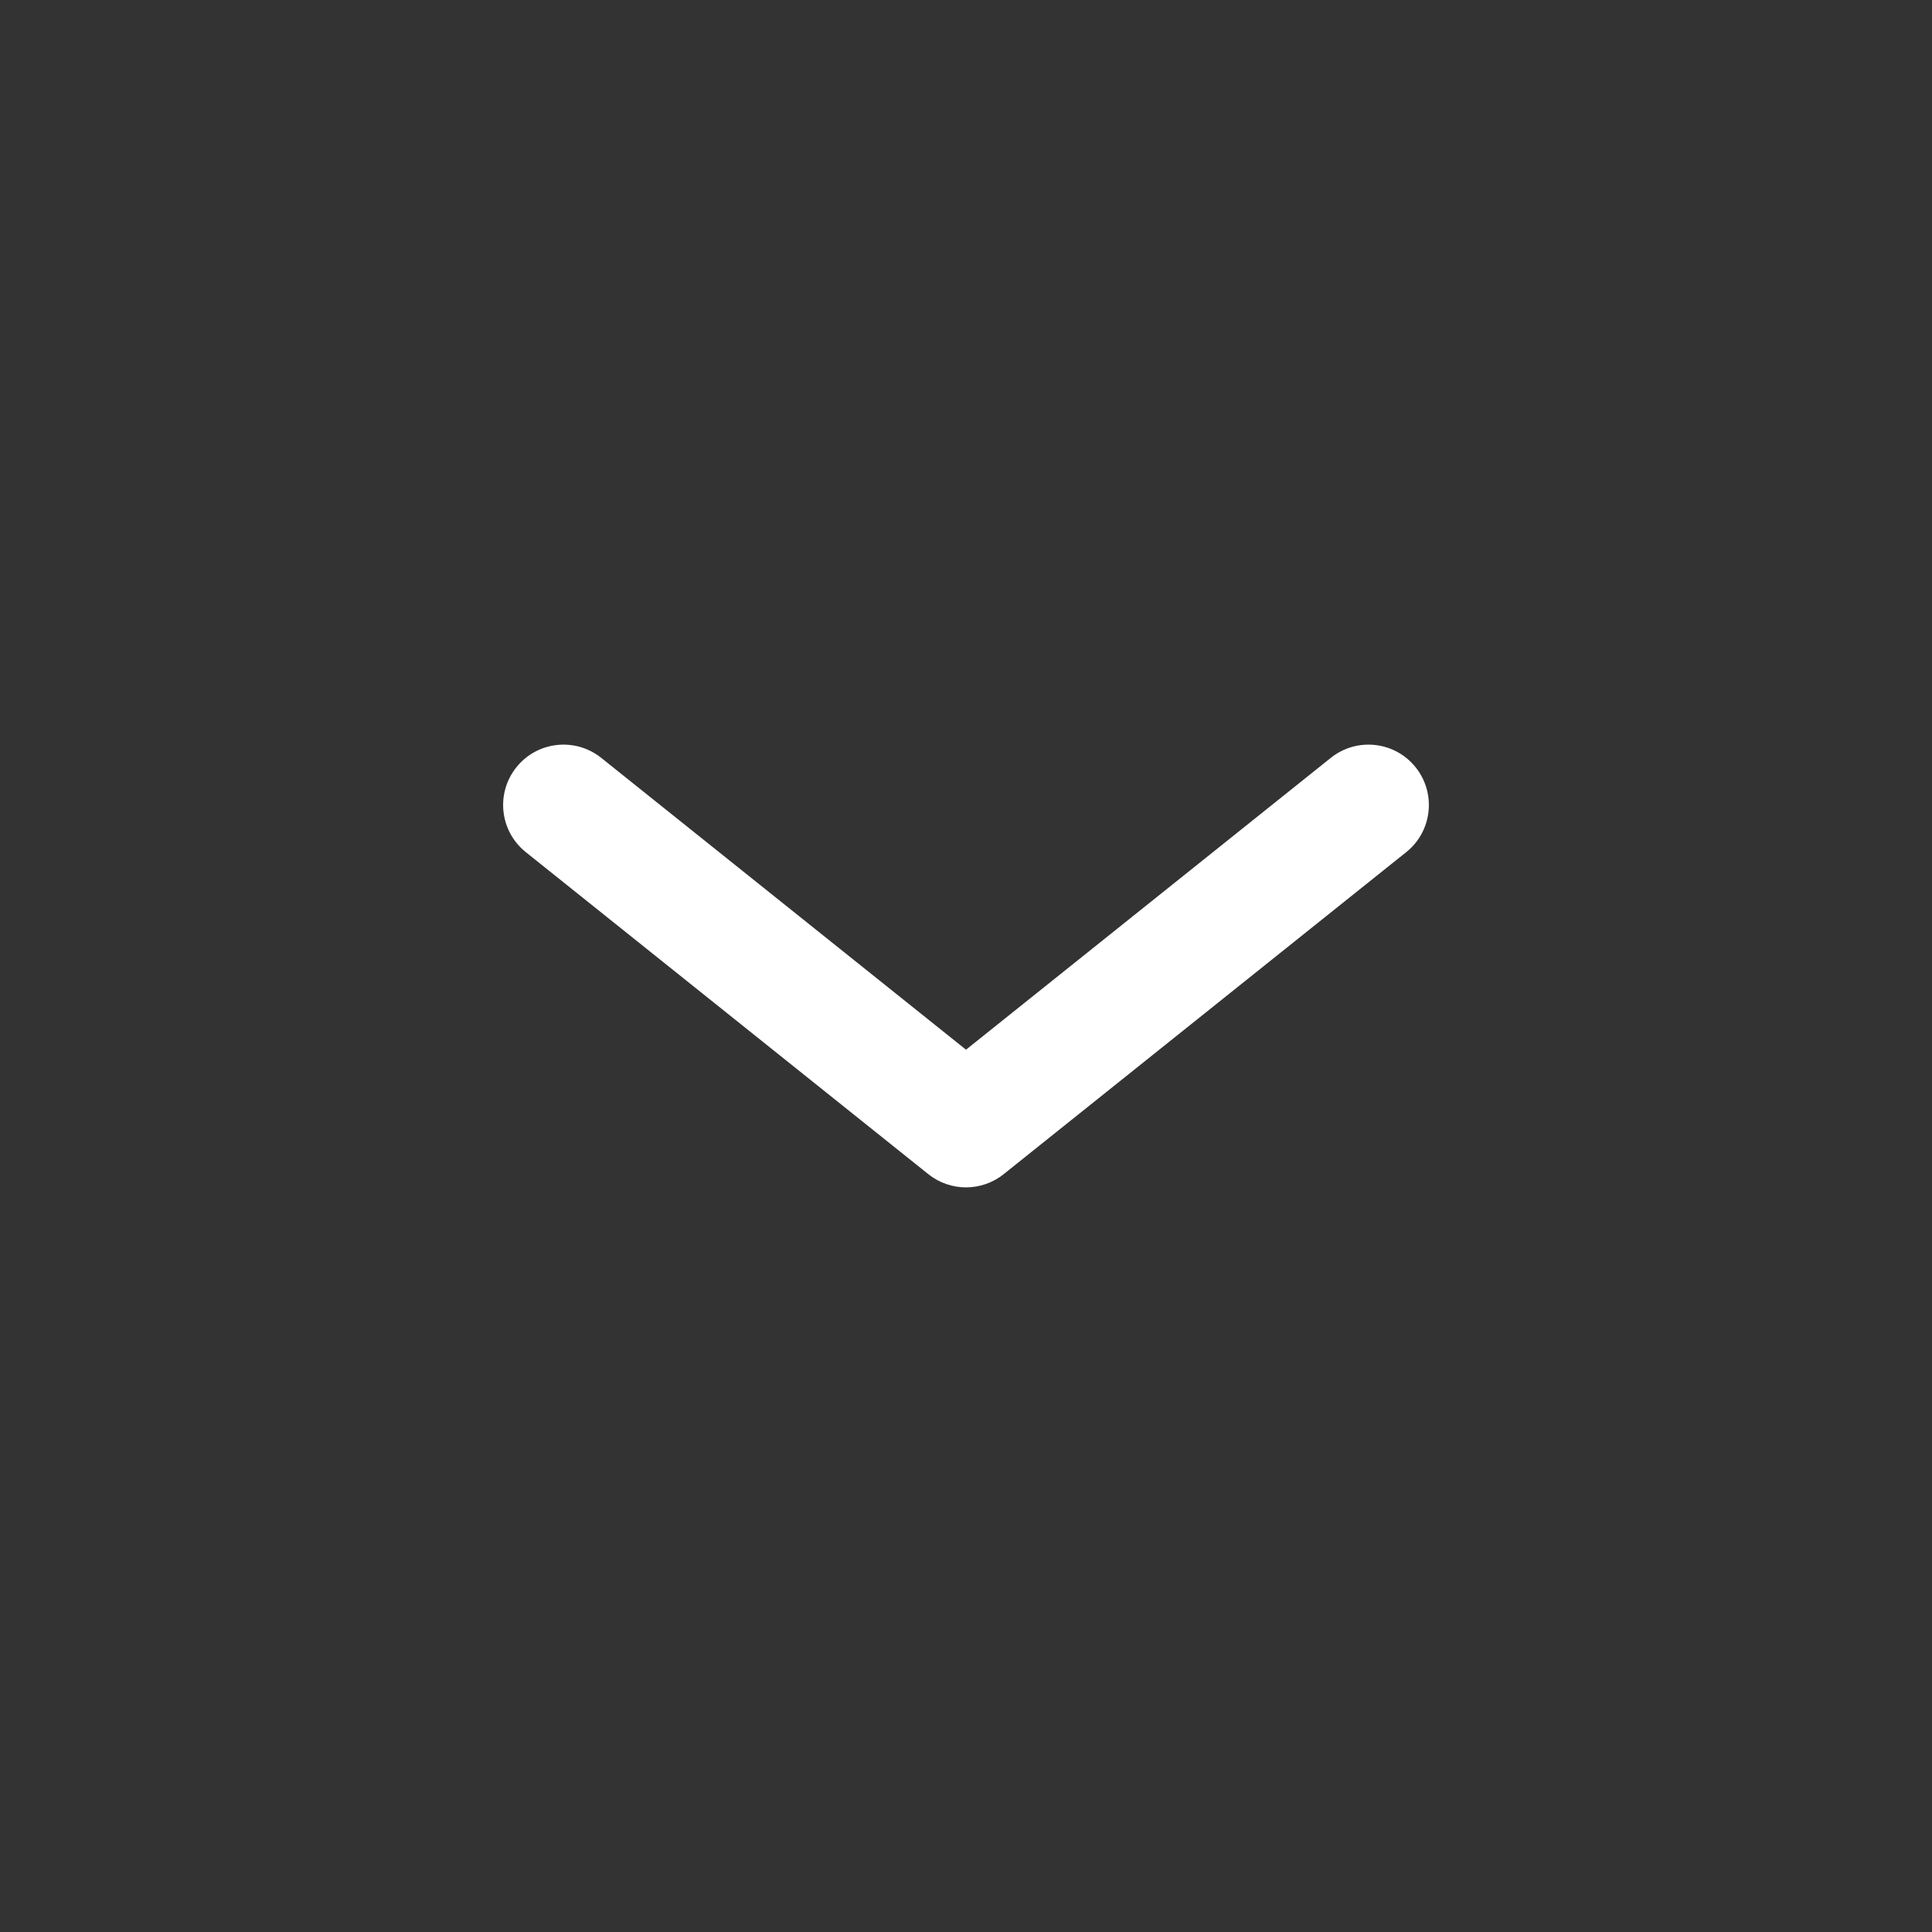 <svg width="45" height="45" viewBox="0 0 45 45" fill="none" xmlns="http://www.w3.org/2000/svg">
<rect x="0" y="0" width="45" height="45" fill="#333333" stroke="none"/>
<path fill-rule="evenodd" clip-rule="evenodd" d="M12.027 17.872C12.512 17.265 13.397 17.167 14.004 17.652L22.5 24.449L30.997 17.652C31.603 17.167 32.488 17.265 32.973 17.872C33.458 18.478 33.36 19.363 32.754 19.848L23.378 27.348C22.865 27.759 22.135 27.759 21.622 27.348L12.247 19.848C11.64 19.363 11.542 18.478 12.027 17.872Z" fill="white"/>
</svg>
